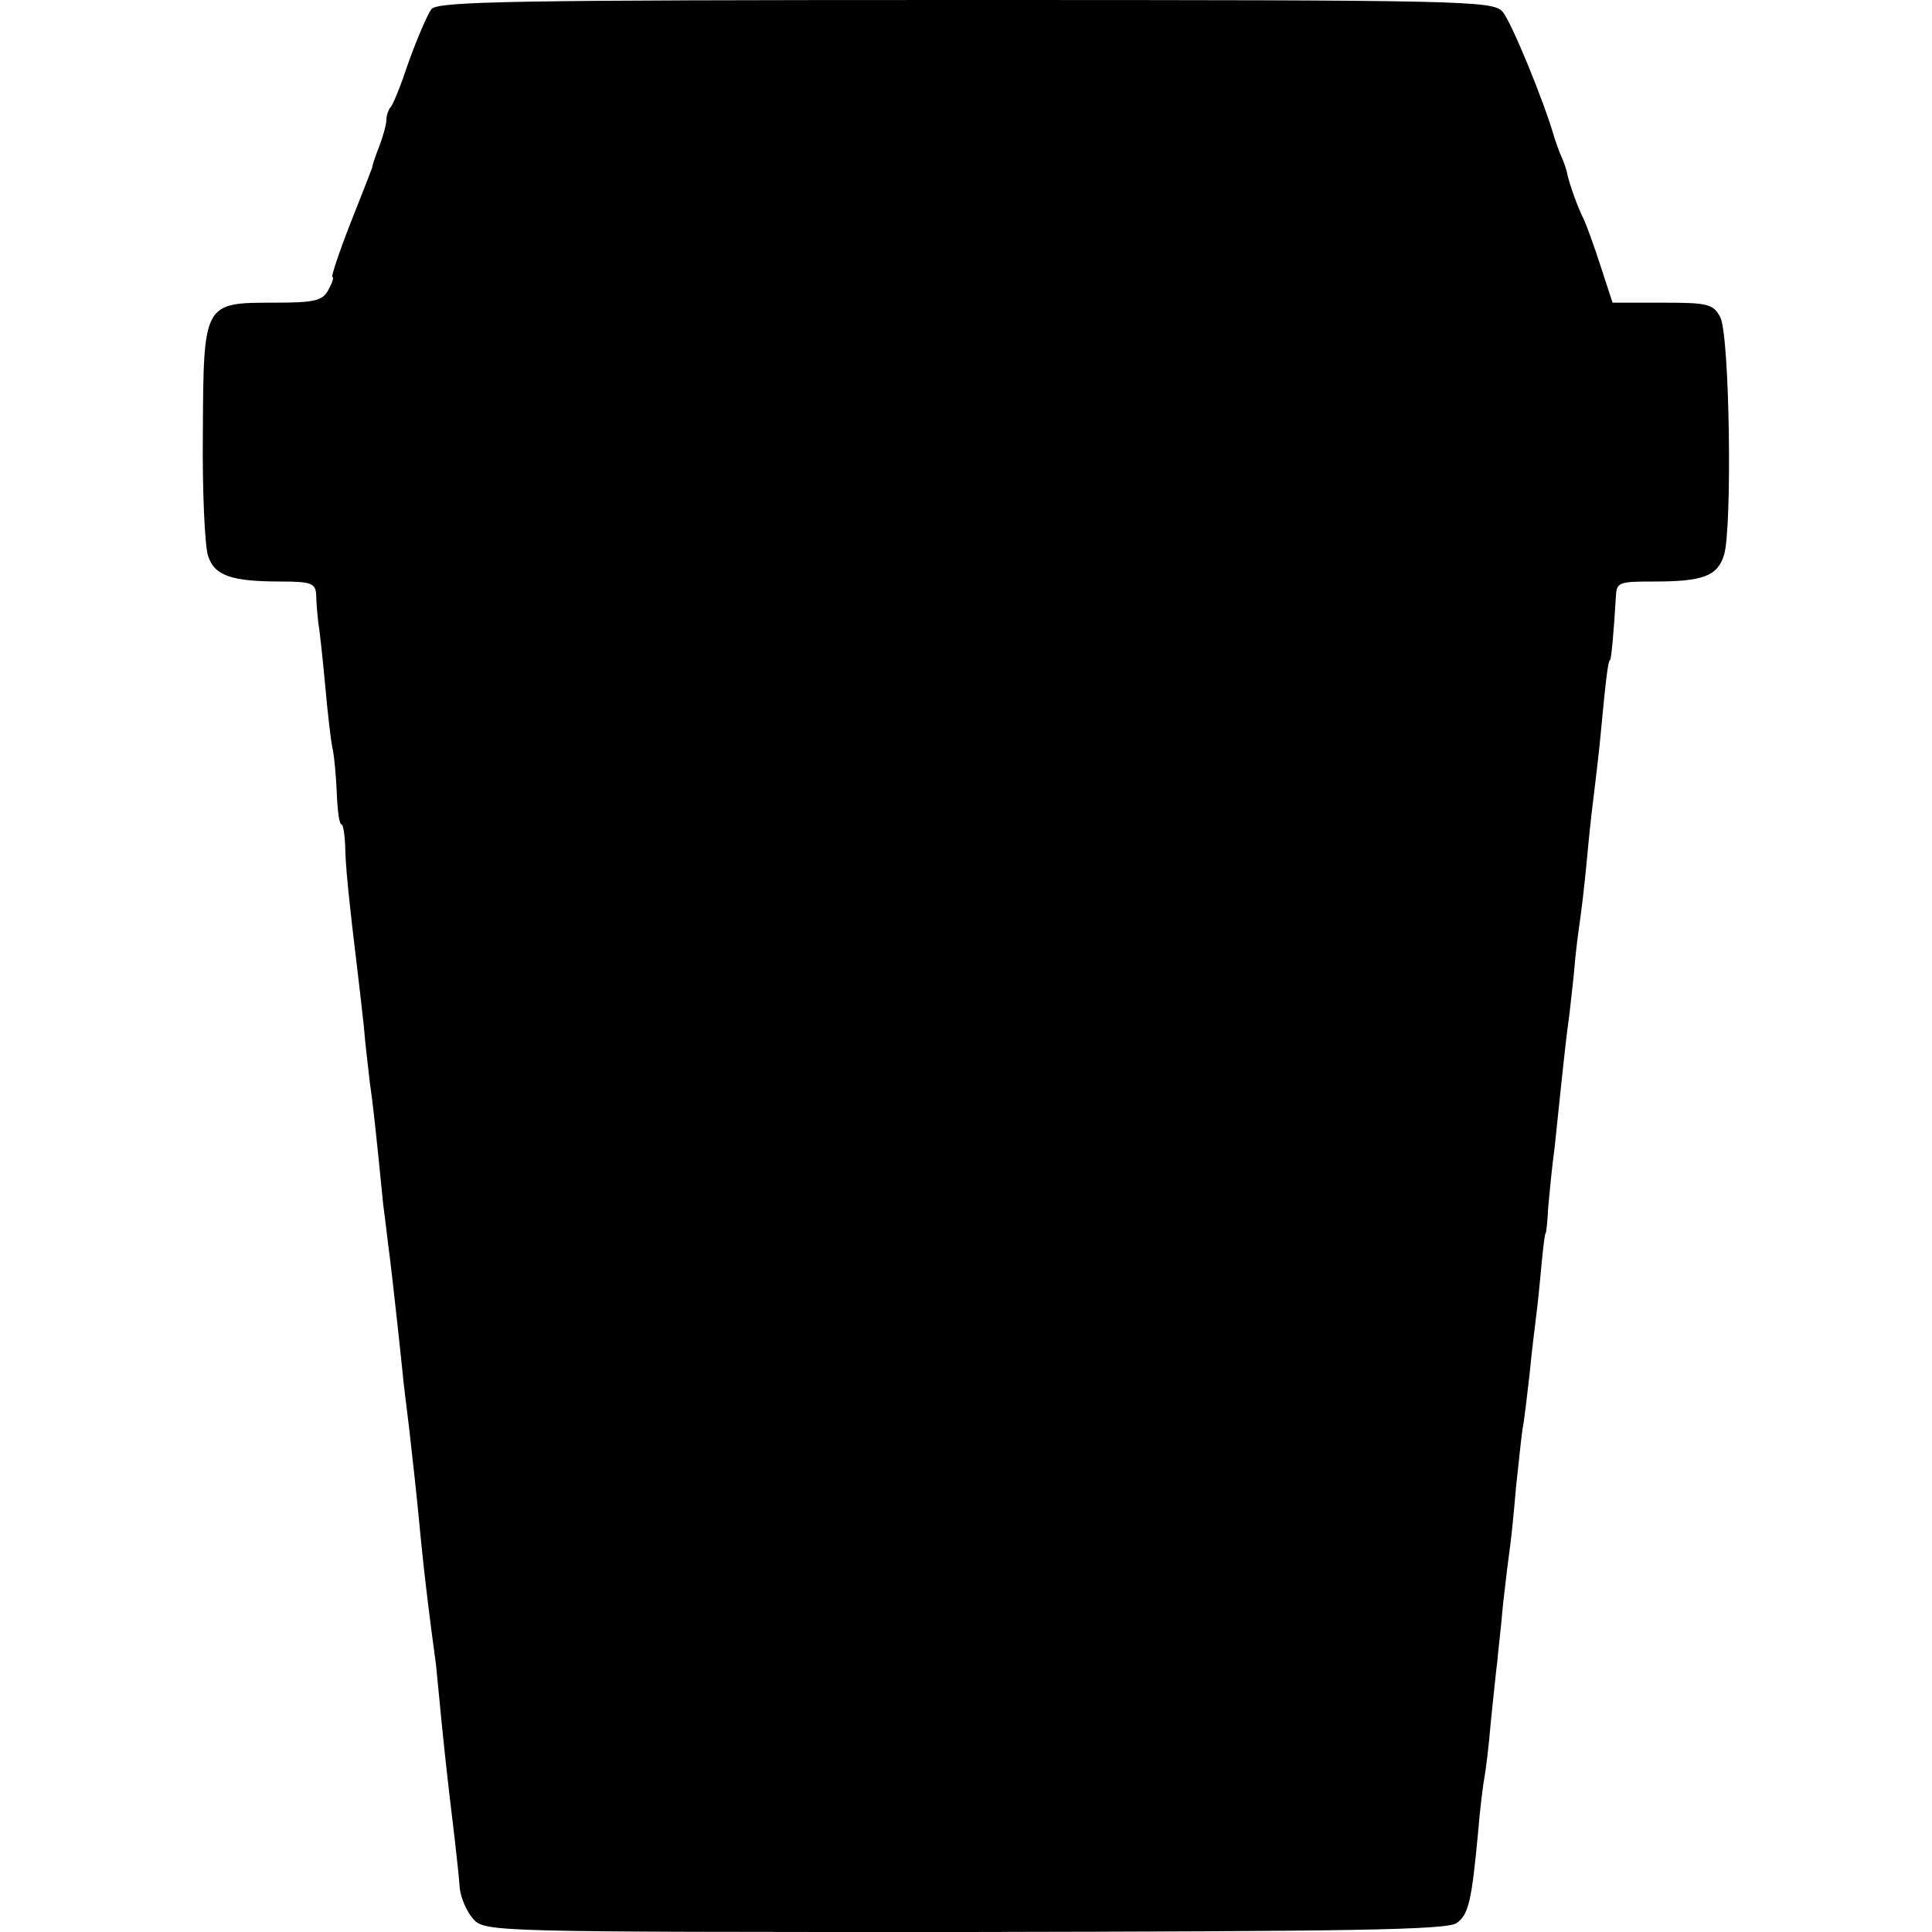 <?xml version="1.0" standalone="no"?>
<!DOCTYPE svg PUBLIC "-//W3C//DTD SVG 20010904//EN"
 "http://www.w3.org/TR/2001/REC-SVG-20010904/DTD/svg10.dtd">
<svg version="1.0" xmlns="http://www.w3.org/2000/svg"
 width="300pt" height="300pt" viewBox="0 0 300 300"
 preserveAspectRatio="xMidYMid meet">
<g transform="translate(0,300) scale(0.1,-0.1)"
fill="#000000" stroke="none">
<path d="M670 2986 c-6 -8 -22 -45 -35 -81 -12 -36 -25 -69 -29 -72 -3 -4 -6
-12 -6 -19 0 -7 -5 -25 -11 -41 -6 -15 -11 -30 -11 -33 -1 -3 -16 -42 -34 -87
-18 -46 -30 -83 -28 -83 3 0 0 -9 -6 -20 -9 -17 -21 -20 -85 -20 -109 0 -109
0 -110 -202 -1 -90 3 -175 8 -191 10 -31 36 -40 114 -40 47 0 53 -3 54 -21 0
-12 2 -30 3 -41 2 -11 7 -56 11 -100 4 -44 9 -89 12 -100 2 -11 5 -41 6 -67 1
-27 4 -48 7 -48 3 0 5 -15 6 -32 0 -29 6 -88 20 -203 2 -16 6 -52 9 -79 2 -27
7 -65 9 -85 5 -34 9 -70 21 -191 4 -30 8 -66 10 -80 3 -23 14 -122 20 -180 1
-14 6 -52 10 -85 7 -62 11 -96 19 -180 5 -51 13 -117 23 -190 2 -22 6 -59 8
-82 4 -40 8 -81 21 -188 3 -27 7 -62 8 -78 2 -15 11 -36 21 -47 18 -20 33 -20
764 -20 595 1 749 3 763 14 18 13 23 32 33 139 3 37 8 77 10 87 2 10 7 50 10
87 4 37 8 79 10 93 1 14 6 54 9 90 4 36 9 76 11 90 2 14 6 54 9 90 4 36 8 76
10 90 3 14 7 52 11 85 3 33 9 80 12 105 3 25 6 61 8 80 2 19 4 35 5 35 1 0 3
18 4 40 2 22 6 64 10 93 3 28 8 76 11 105 3 28 8 75 12 102 3 28 7 61 8 75 1
14 5 48 9 75 4 28 9 77 12 110 3 33 8 74 10 90 2 17 7 57 10 90 7 75 11 110
14 110 2 0 6 46 9 96 1 25 3 26 59 26 75 0 99 8 109 41 13 41 9 343 -6 370
-11 20 -19 22 -89 22 l-78 0 -19 58 c-10 31 -22 64 -26 72 -10 20 -21 52 -25
68 -1 8 -6 21 -10 30 -4 9 -8 22 -10 27 -16 57 -68 183 -81 197 -15 17 -60 18
-833 18 -701 0 -819 -2 -830 -14z"/>
</g>
</svg>
